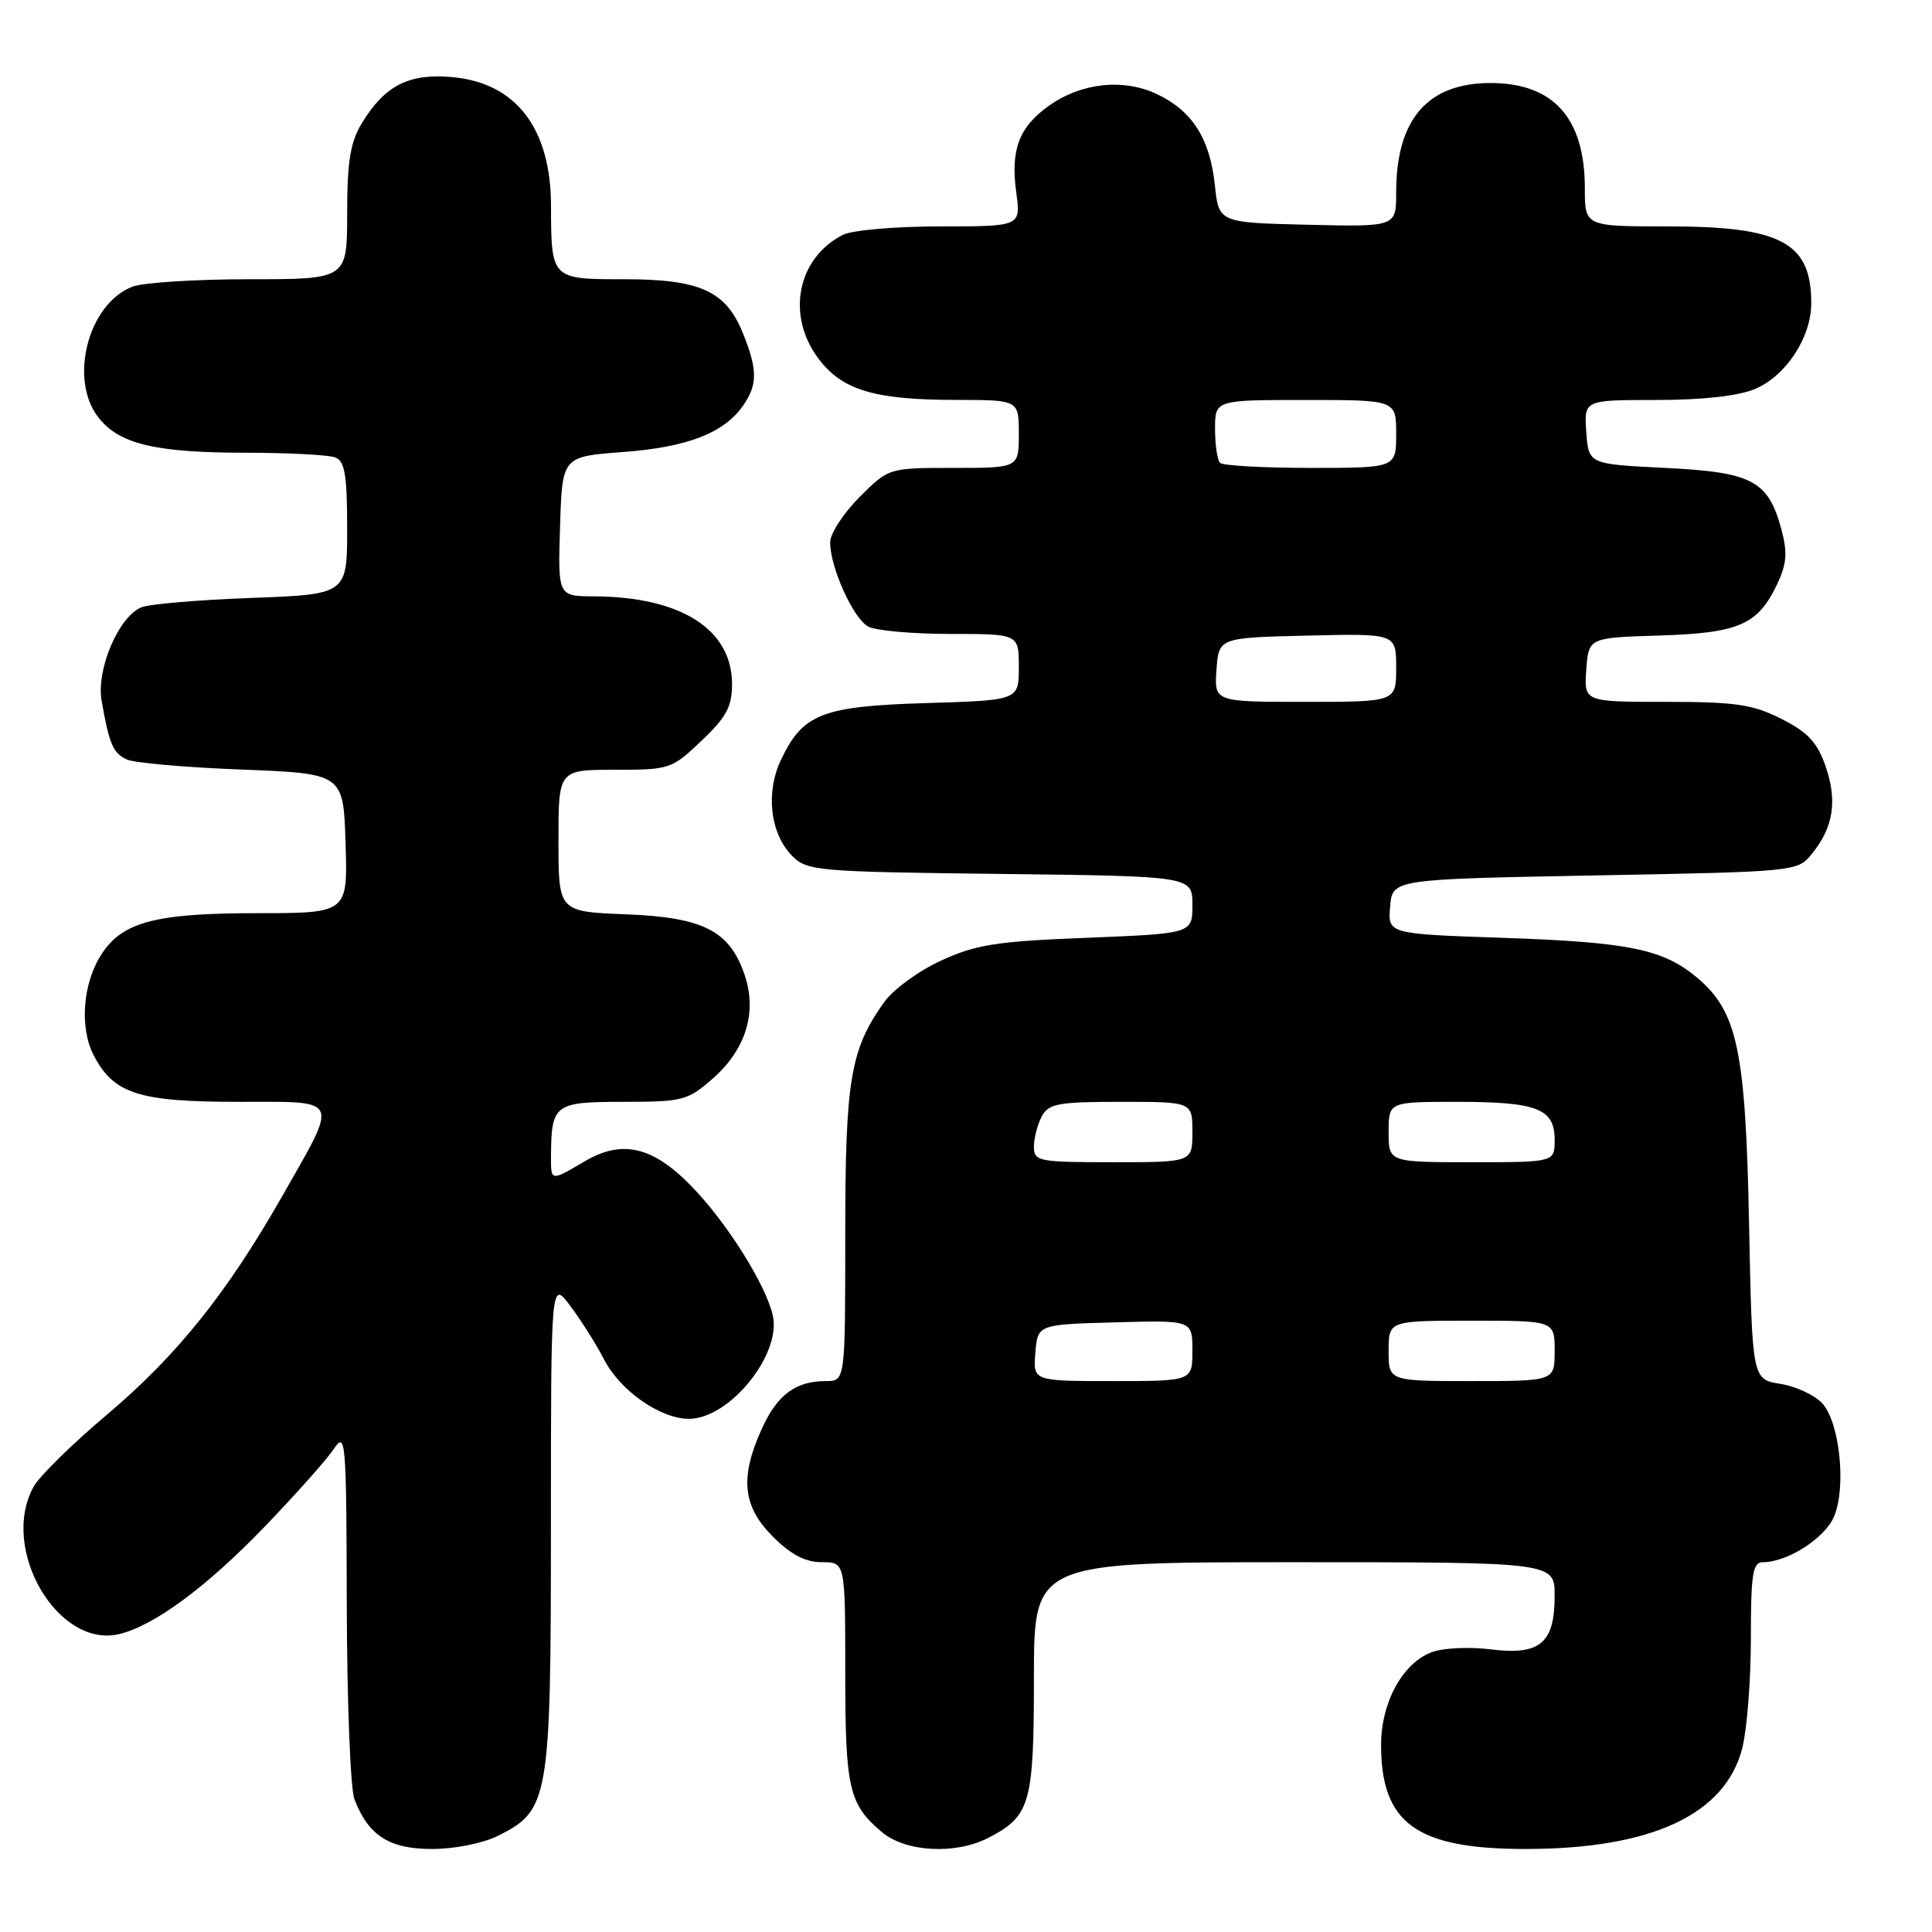 <?xml version="1.0" encoding="UTF-8" standalone="no"?>
<!DOCTYPE svg PUBLIC "-//W3C//DTD SVG 1.1//EN" "http://www.w3.org/Graphics/SVG/1.1/DTD/svg11.dtd" >
<svg xmlns="http://www.w3.org/2000/svg" xmlns:xlink="http://www.w3.org/1999/xlink" version="1.1" viewBox="0 0 256 256">
 <g >
 <path fill="currentColor"
d=" M 66.00 243.25 C 72.76 239.87 73.00 238.49 73.00 202.06 C 73.00 169.61 73.00 169.61 75.58 173.06 C 77.00 174.95 79.01 178.14 80.05 180.15 C 82.19 184.29 87.50 188.00 91.29 188.00 C 96.68 188.00 103.61 179.42 102.39 174.26 C 101.43 170.15 96.34 162.06 91.70 157.26 C 86.53 151.91 82.46 150.94 77.46 153.89 C 72.96 156.54 73.00 156.55 73.01 153.25 C 73.05 146.30 73.44 146.00 82.58 146.00 C 90.48 146.00 91.12 145.83 94.44 142.92 C 98.81 139.08 100.34 134.17 98.69 129.25 C 96.71 123.34 93.24 121.55 82.93 121.15 C 74.00 120.80 74.00 120.80 74.00 111.40 C 74.00 102.00 74.00 102.00 81.46 102.00 C 88.74 102.00 89.01 101.91 92.96 98.15 C 96.24 95.04 97.00 93.62 97.00 90.67 C 97.00 83.38 90.24 79.08 78.71 79.02 C 73.92 79.00 73.92 79.00 74.21 69.75 C 74.50 60.50 74.50 60.50 82.50 59.90 C 91.03 59.27 95.91 57.39 98.44 53.78 C 100.39 50.99 100.40 49.04 98.47 44.22 C 96.21 38.56 92.80 37.00 82.71 37.00 C 73.02 37.00 73.04 37.01 73.01 27.22 C 72.99 17.04 68.40 11.03 60.05 10.23 C 54.23 9.67 51.02 11.28 47.96 16.30 C 46.42 18.83 46.01 21.34 46.00 28.25 C 46.00 37.00 46.00 37.00 33.07 37.00 C 25.95 37.00 18.98 37.44 17.57 37.98 C 11.69 40.21 9.07 50.27 13.05 55.33 C 15.81 58.85 20.60 59.99 32.67 59.99 C 38.26 60.00 43.55 60.27 44.42 60.61 C 45.69 61.10 46.00 62.91 46.00 69.99 C 46.00 78.76 46.00 78.76 33.25 79.23 C 26.24 79.49 19.69 80.05 18.71 80.48 C 15.68 81.78 12.73 88.74 13.47 92.88 C 14.48 98.64 14.97 99.76 16.79 100.63 C 17.73 101.08 24.57 101.69 32.00 101.97 C 45.50 102.50 45.50 102.50 45.79 111.75 C 46.08 121.00 46.08 121.00 34.01 121.00 C 20.67 121.00 16.25 122.16 13.49 126.38 C 10.97 130.21 10.50 136.13 12.41 139.82 C 15.05 144.93 18.37 146.00 31.57 146.00 C 45.30 146.00 44.95 145.22 37.33 158.61 C 30.07 171.35 23.41 179.65 14.16 187.46 C 9.57 191.33 5.20 195.62 4.45 197.00 C -0.09 205.24 7.68 218.53 15.86 216.51 C 20.51 215.36 27.41 210.25 35.09 202.27 C 39.20 198.00 43.31 193.38 44.23 192.00 C 45.81 189.63 45.90 190.69 45.95 212.68 C 45.98 225.44 46.43 237.01 46.96 238.39 C 48.80 243.22 51.56 245.00 57.25 245.00 C 60.24 245.00 64.00 244.25 66.00 243.25 Z  M 130.99 243.51 C 136.53 240.64 137.00 238.99 137.00 222.28 C 137.00 207.00 137.00 207.00 171.50 207.00 C 206.00 207.00 206.00 207.00 206.00 211.43 C 206.00 217.75 204.07 219.36 197.53 218.55 C 194.70 218.19 191.17 218.36 189.69 218.93 C 185.83 220.40 183.01 225.58 183.00 231.20 C 183.00 241.61 187.69 245.00 202.14 245.00 C 218.85 245.00 228.65 240.43 230.87 231.59 C 231.49 229.13 232.00 222.59 232.00 217.06 C 232.00 208.51 232.24 207.00 233.60 207.00 C 236.86 207.00 241.85 203.79 243.03 200.92 C 244.66 197.00 243.77 188.51 241.48 185.97 C 240.48 184.87 237.98 183.70 235.92 183.37 C 232.17 182.77 232.17 182.77 231.76 162.14 C 231.30 139.15 230.22 134.05 224.88 129.55 C 220.39 125.77 215.84 124.84 199.20 124.27 C 183.89 123.75 183.89 123.75 184.20 120.13 C 184.50 116.50 184.50 116.50 211.34 116.00 C 238.11 115.50 238.18 115.49 240.10 113.12 C 242.94 109.62 243.48 106.13 241.91 101.56 C 240.79 98.35 239.57 97.03 236.04 95.25 C 232.23 93.33 229.99 93.00 220.73 93.00 C 209.89 93.00 209.89 93.00 210.19 88.75 C 210.50 84.50 210.50 84.50 219.84 84.21 C 230.39 83.89 232.92 82.79 235.46 77.45 C 236.76 74.71 236.87 73.25 236.05 70.17 C 234.30 63.68 232.21 62.57 220.65 62.00 C 210.50 61.50 210.50 61.50 210.19 57.25 C 209.89 53.00 209.89 53.00 219.47 53.00 C 225.56 53.00 230.32 52.47 232.51 51.56 C 236.64 49.83 239.99 44.74 240.00 40.18 C 240.01 32.14 236.02 30.00 221.05 30.00 C 210.00 30.00 210.00 30.00 210.00 24.95 C 210.00 15.64 205.84 11.00 197.50 11.00 C 189.15 11.00 185.00 15.82 185.00 25.50 C 185.00 30.06 185.00 30.06 173.25 29.78 C 161.50 29.50 161.50 29.50 160.97 24.50 C 160.32 18.35 157.99 14.70 153.30 12.47 C 148.85 10.36 143.26 10.97 138.98 14.02 C 135.02 16.83 133.88 19.86 134.66 25.51 C 135.27 30.00 135.27 30.00 124.57 30.00 C 118.66 30.00 112.89 30.50 111.68 31.12 C 105.60 34.23 104.13 41.86 108.52 47.61 C 111.65 51.72 115.94 52.99 126.75 52.99 C 135.00 53.00 135.00 53.00 135.00 57.50 C 135.00 62.00 135.00 62.00 126.38 62.00 C 117.76 62.00 117.76 62.00 113.88 65.88 C 111.75 68.02 110.00 70.71 110.00 71.86 C 110.00 75.19 113.07 81.97 115.05 83.03 C 116.05 83.56 120.95 84.00 125.93 84.00 C 135.00 84.00 135.00 84.00 135.00 88.40 C 135.00 92.79 135.00 92.79 122.75 93.16 C 108.92 93.58 106.38 94.57 103.48 100.69 C 101.41 105.04 102.06 110.50 104.99 113.44 C 106.95 115.40 108.35 115.52 132.53 115.80 C 158.00 116.10 158.00 116.10 158.00 119.90 C 158.00 123.70 158.00 123.70 144.05 124.26 C 132.06 124.73 129.34 125.15 124.71 127.28 C 121.74 128.63 118.34 131.12 117.14 132.81 C 112.67 139.09 112.00 143.08 112.00 163.63 C 112.00 183.00 112.00 183.00 109.43 183.00 C 105.42 183.00 102.99 184.81 100.94 189.33 C 98.01 195.78 98.40 199.60 102.40 203.60 C 104.80 206.00 106.71 207.00 108.90 207.00 C 112.00 207.00 112.00 207.00 112.00 221.57 C 112.00 237.00 112.47 239.05 116.84 242.75 C 120.01 245.42 126.60 245.78 130.99 243.51 Z  M 137.19 179.25 C 137.50 175.50 137.50 175.50 147.75 175.22 C 158.00 174.93 158.00 174.93 158.00 178.97 C 158.00 183.00 158.00 183.00 147.44 183.00 C 136.88 183.00 136.88 183.00 137.19 179.25 Z  M 184.00 179.00 C 184.00 175.00 184.00 175.00 195.00 175.00 C 206.00 175.00 206.00 175.00 206.00 179.00 C 206.00 183.00 206.00 183.00 195.00 183.00 C 184.00 183.00 184.00 183.00 184.00 179.00 Z  M 137.00 151.93 C 137.00 150.80 137.47 149.00 138.04 147.93 C 138.95 146.23 140.20 146.00 148.54 146.00 C 158.00 146.00 158.00 146.00 158.00 150.00 C 158.00 154.00 158.00 154.00 147.50 154.00 C 137.56 154.00 137.00 153.89 137.00 151.93 Z  M 184.00 150.00 C 184.00 146.00 184.00 146.00 193.07 146.00 C 203.70 146.00 206.00 146.89 206.00 151.04 C 206.00 154.00 206.00 154.00 195.00 154.00 C 184.00 154.00 184.00 154.00 184.00 150.00 Z  M 161.19 88.75 C 161.50 84.50 161.50 84.50 173.25 84.22 C 185.00 83.94 185.00 83.94 185.00 88.47 C 185.00 93.00 185.00 93.00 172.94 93.00 C 160.89 93.00 160.89 93.00 161.19 88.75 Z  M 161.67 61.33 C 161.30 60.97 161.00 58.94 161.00 56.83 C 161.00 53.00 161.00 53.00 173.00 53.00 C 185.00 53.00 185.00 53.00 185.00 57.50 C 185.00 62.00 185.00 62.00 173.67 62.00 C 167.43 62.00 162.03 61.70 161.67 61.33 Z "/>
</g>
</svg>